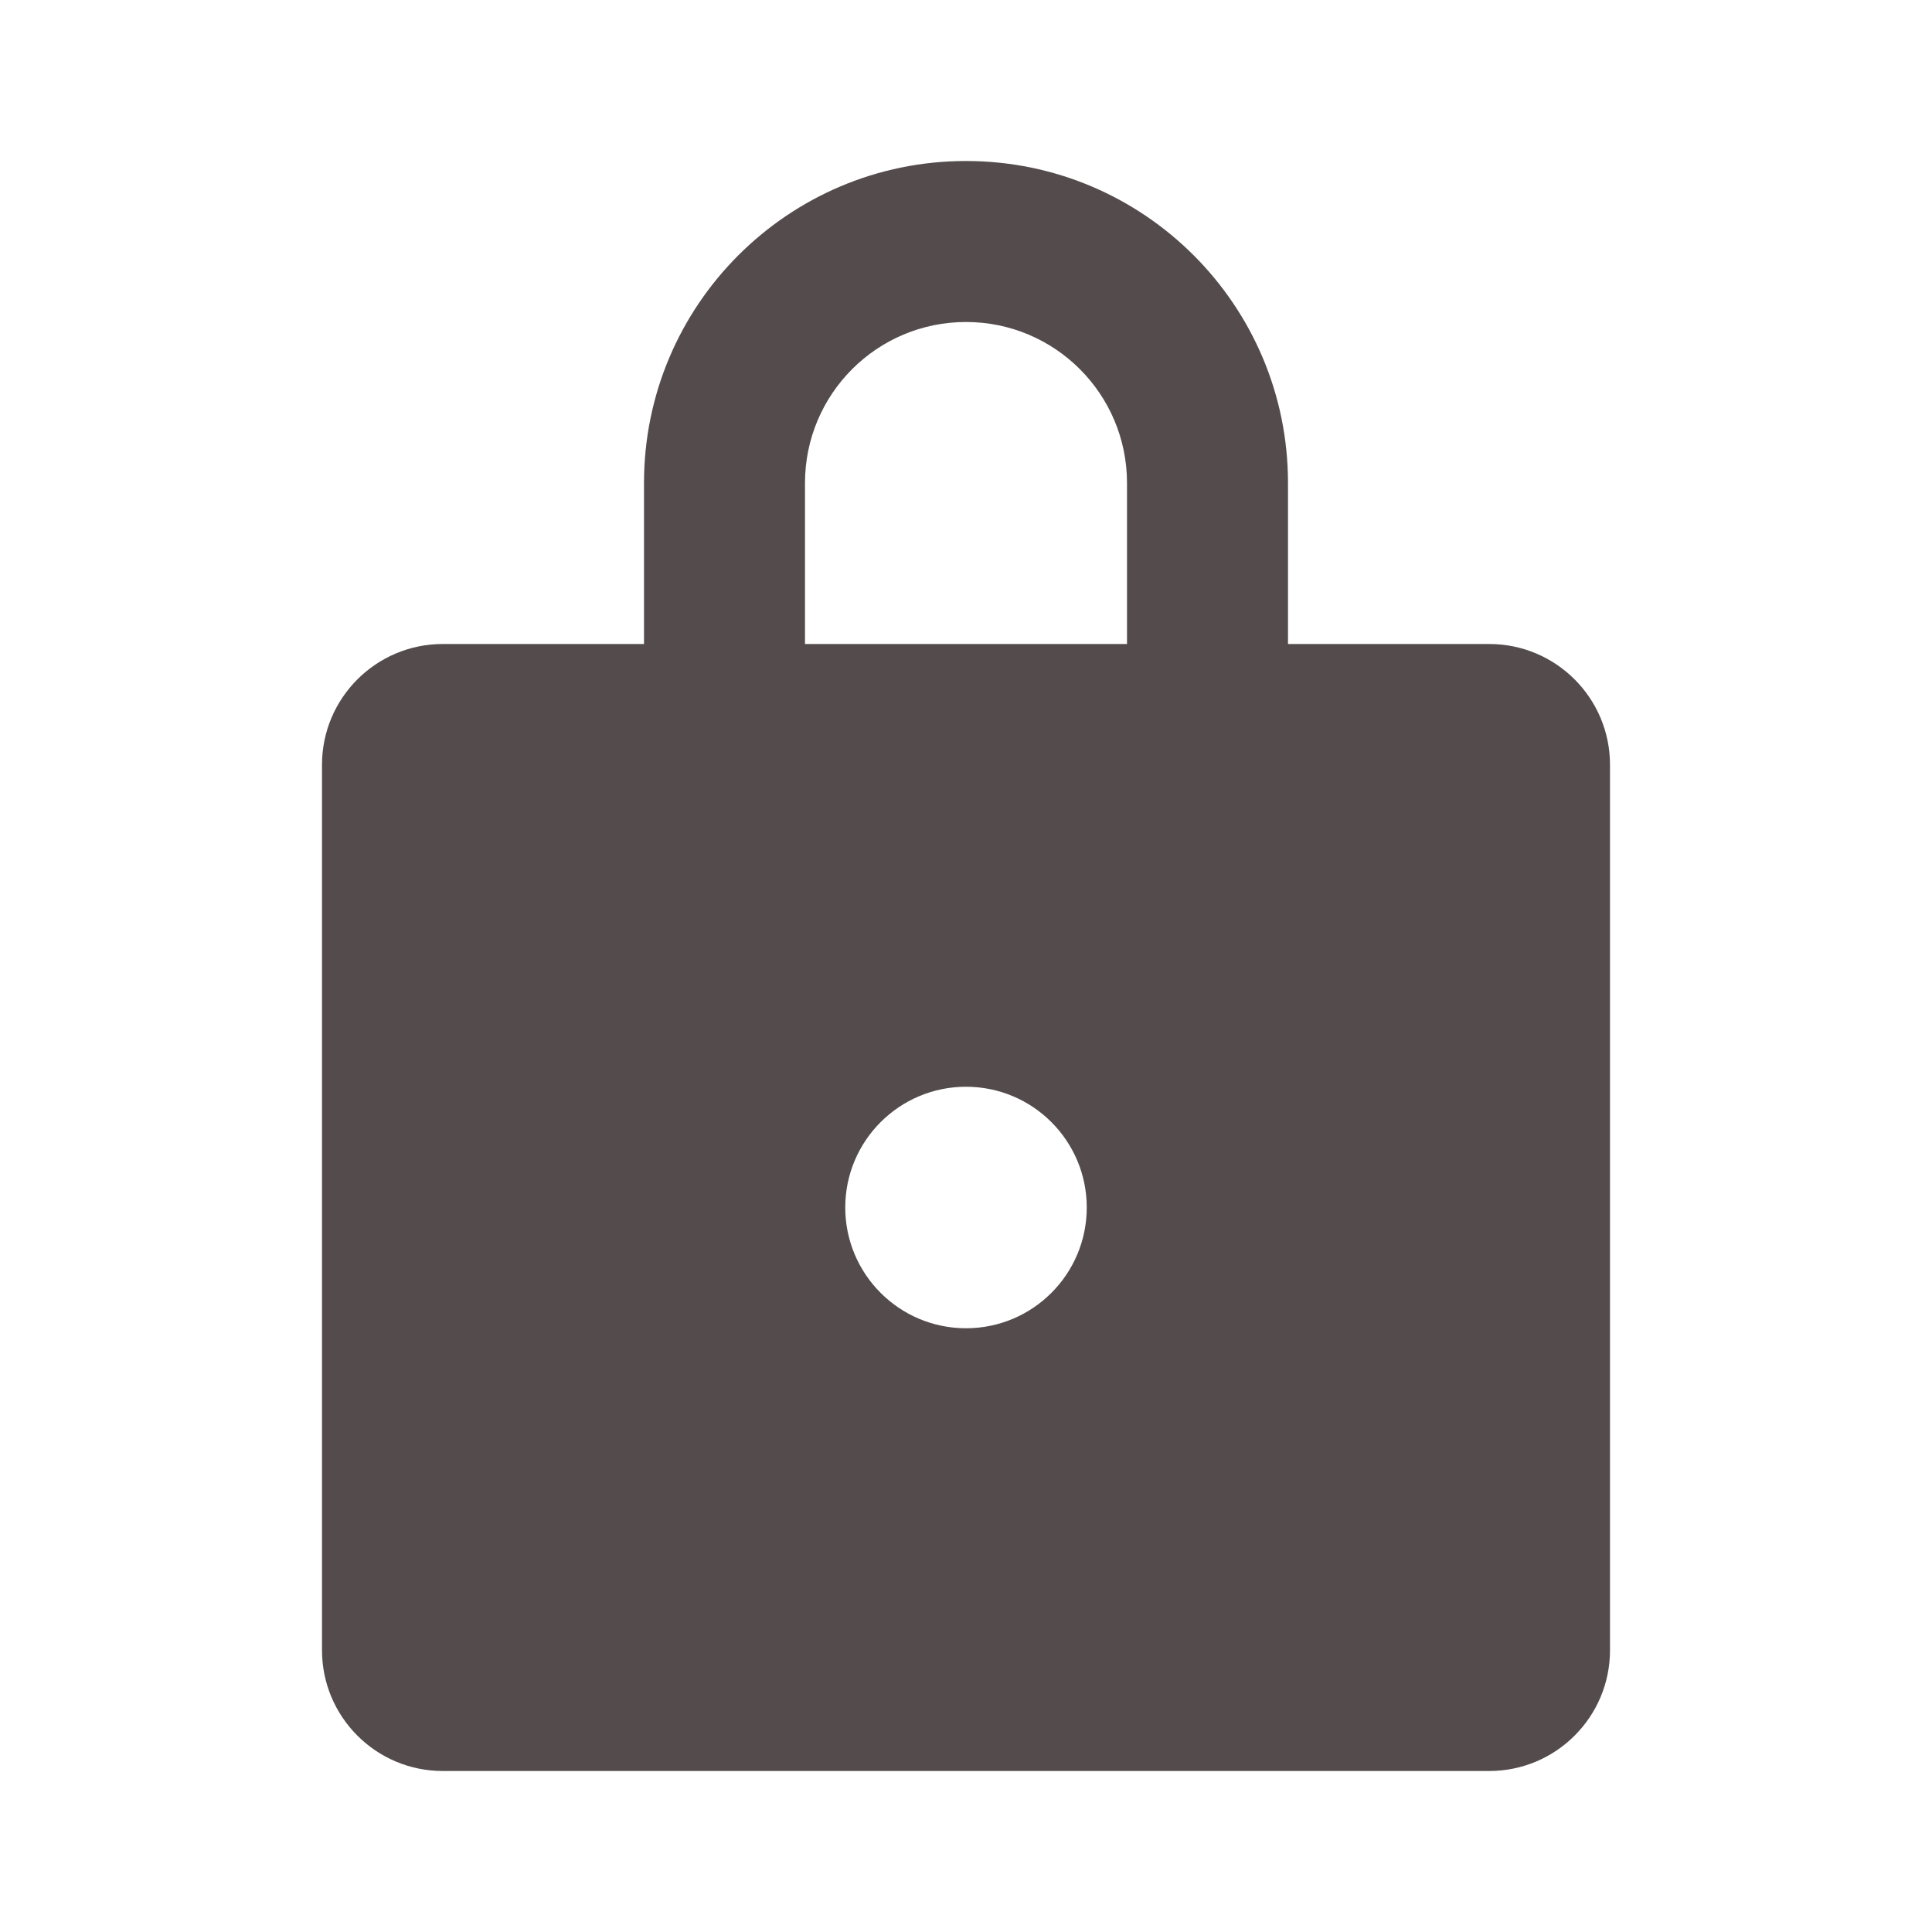 <svg width="24" height="24" viewBox="0 0 24 24" fill="none" xmlns="http://www.w3.org/2000/svg">
<path d="M12 2C14.209 2 16 3.791 16 6V8H18.5C19.328 8 20 8.672 20 9.5V20.5C20 21.328 19.328 22 18.5 22H5.5C4.672 22 4 21.328 4 20.5V9.5C4 8.672 4.672 8 5.5 8H8V6C8 3.791 9.791 2 12 2ZM12 13.5C11.172 13.5 10.5 14.172 10.5 15C10.5 15.828 11.172 16.5 12 16.5C12.829 16.5 13.5 15.828 13.5 15C13.5 14.172 12.829 13.5 12 13.5ZM12 4C10.895 4 10 4.895 10 6V8H14V6C14 4.895 13.105 4 12 4Z" fill="#544C4C"/>
</svg>

